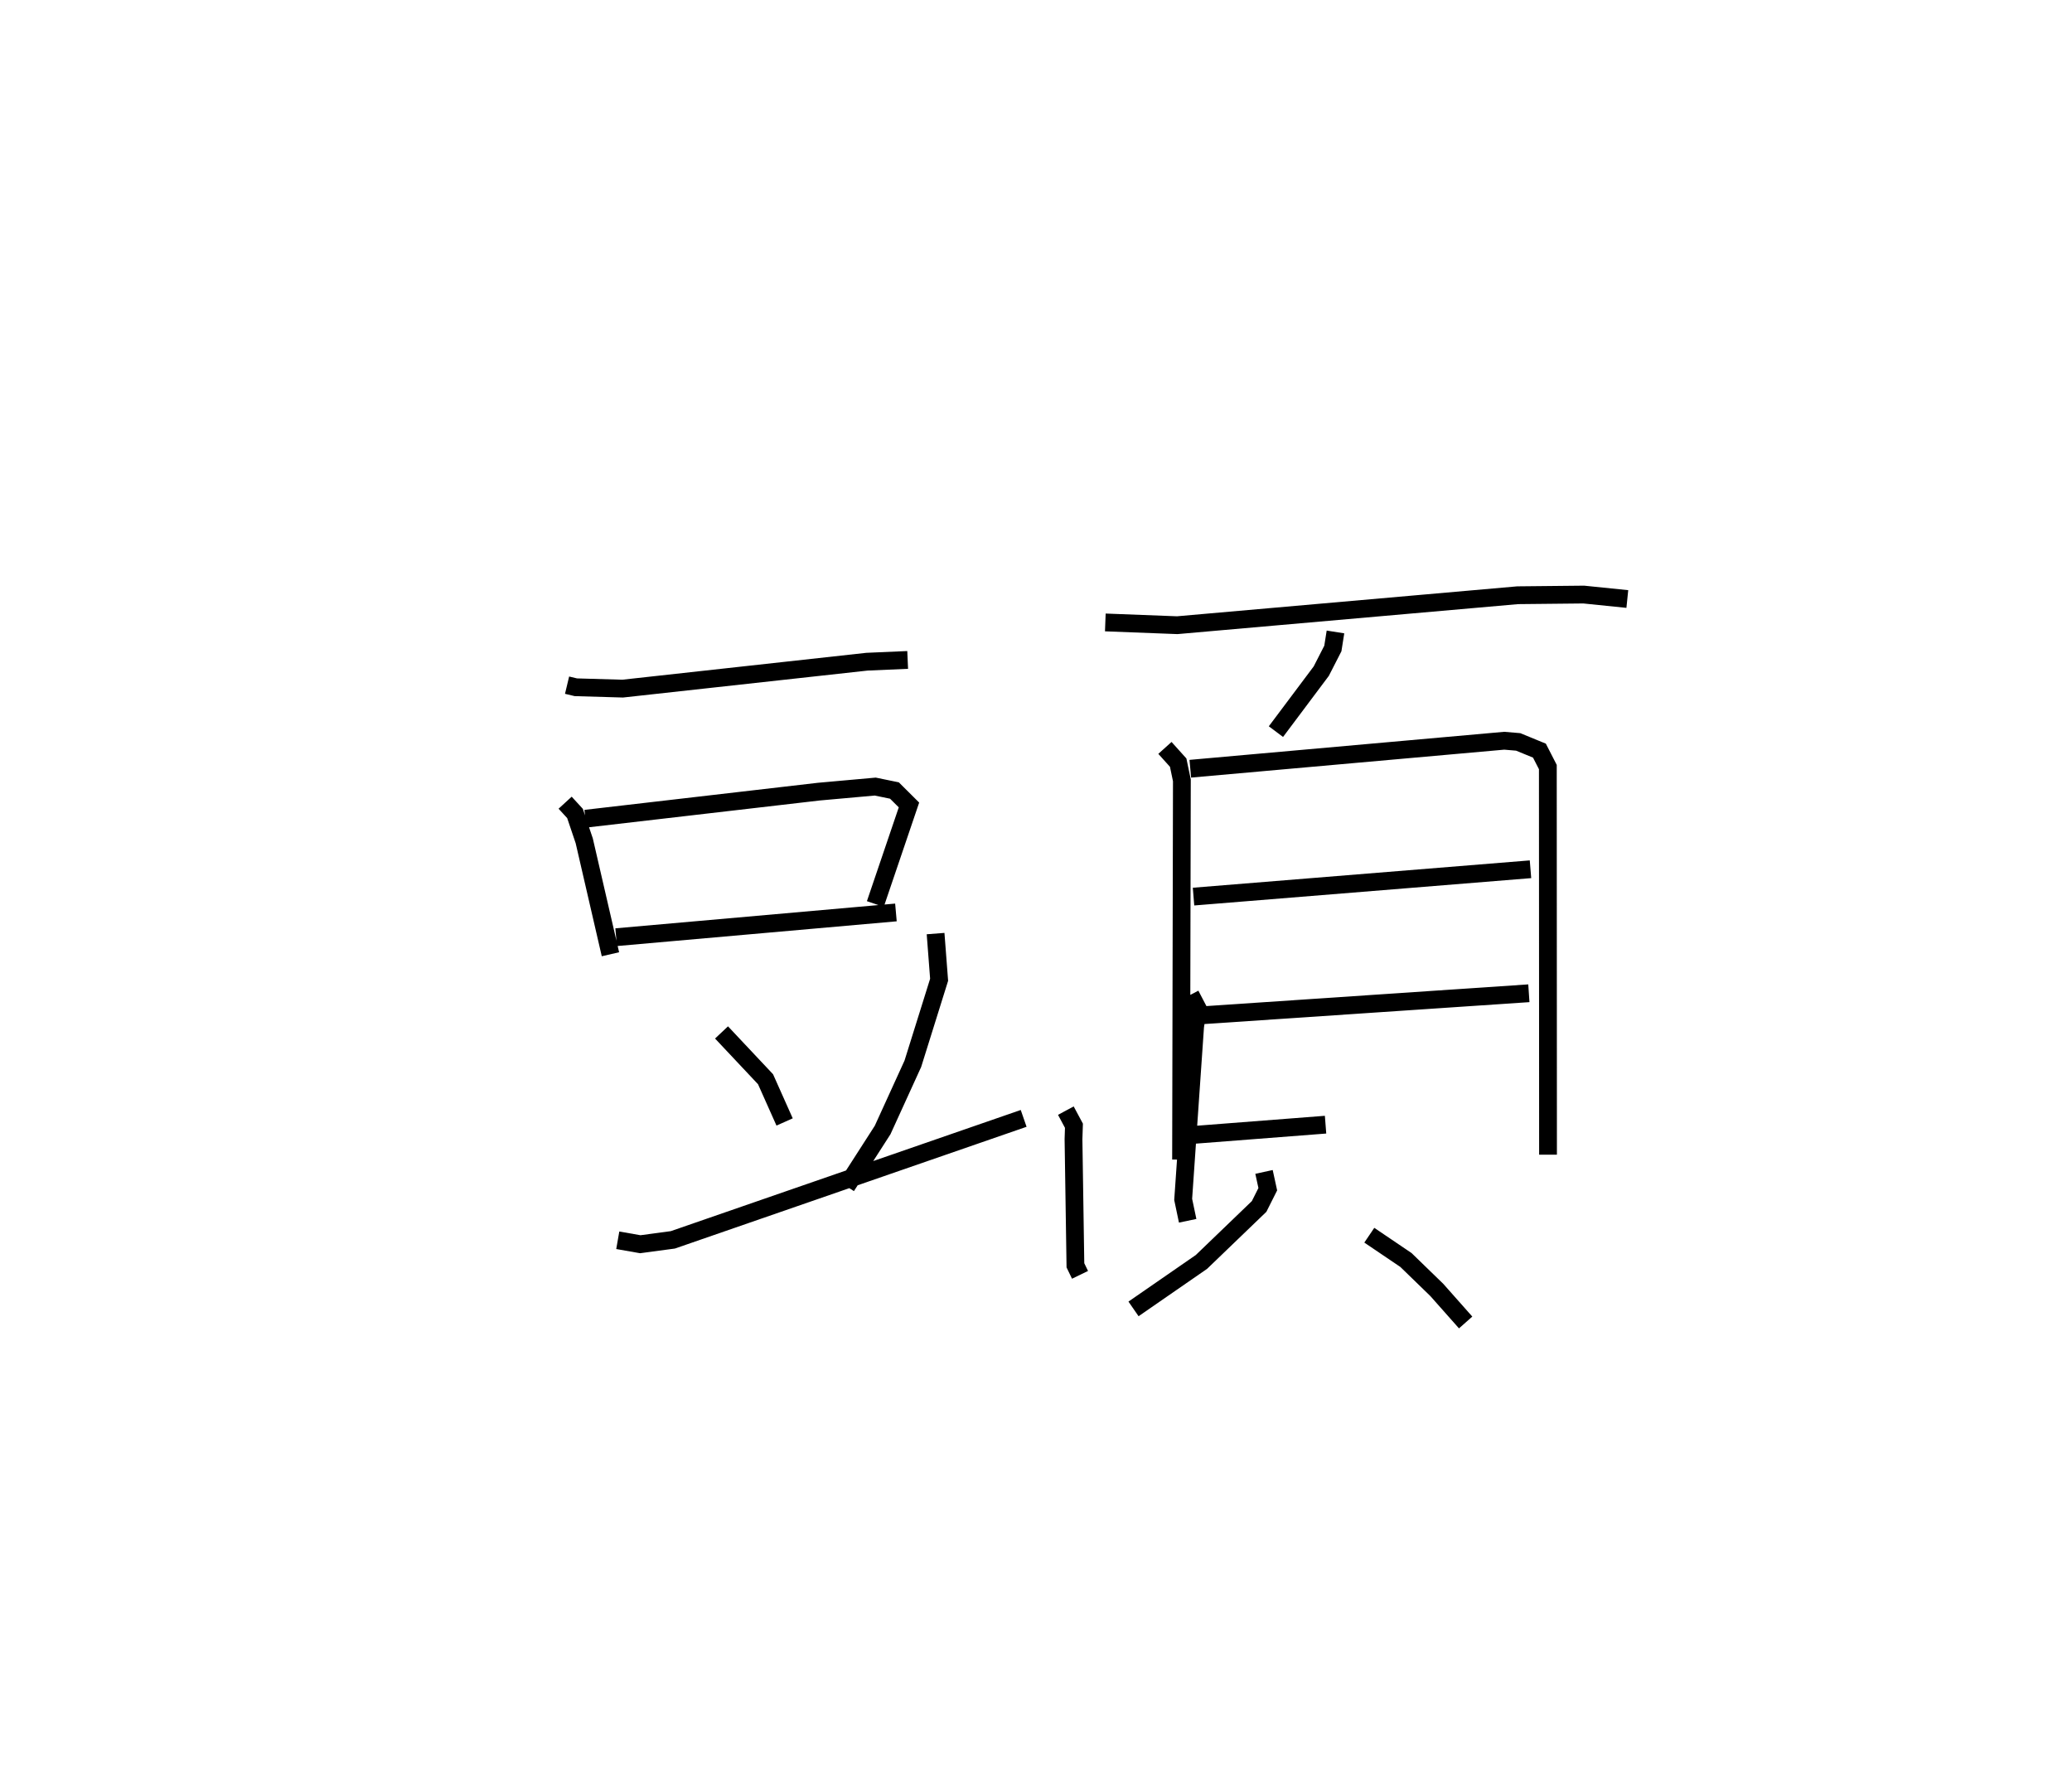 <?xml version="1.0" encoding="utf-8" ?>
<svg baseProfile="full" height="99.346" version="1.1" width="116.479" xmlns="http://www.w3.org/2000/svg" xmlns:ev="http://www.w3.org/2001/xml-events" xmlns:xlink="http://www.w3.org/1999/xlink"><defs /><rect fill="white" height="99.346" width="116.479" x="0" y="0" /><path d="M25,25 m0.0,0.0 m6.878,13.517 l0.493,0.118 2.632,0.076 l13.732,-1.513 2.29,-0.1 m-19.256,8.026 l0.555,0.605 0.519,1.537 l1.473,6.378 m-1.405,-7.619 l13.115,-1.522 3.176,-0.285 l1.08,0.222 0.816,0.812 l-1.891,5.568 m-14.571,1.865 l15.729,-1.391 m-9.804,6.745 l2.474,2.631 1.072,2.402 m8.487,-10.59 l0.199,2.597 -1.477,4.722 l-1.699,3.723 -2.034,3.165 m-12.855,3.034 l1.265,0.222 1.832,-0.246 l19.72,-6.828 m4.591,-27.88 l4.043,0.155 19.136,-1.684 l3.715,-0.038 2.451,0.25 m-16.407,1.852 l-0.147,0.93 -0.652,1.273 l-2.548,3.4 m-6.24,0.915 l0.745,0.828 0.208,0.996 l-0.046,21.319 m0.519,-21.972 l17.648,-1.574 0.785,0.066 l1.193,0.49 0.474,0.923 l0.01,21.791 m-19.928,-14.508 l18.942,-1.537 m-18.918,8.24 l18.827,-1.269 m-18.873,7.964 l7.444,-0.577 m-7.593,-7.301 l0.41,0.785 -0.149,0.99 l-0.672,9.728 0.252,1.201 m-6.848,-6.192 l0.455,0.849 -0.025,0.755 l0.108,7.092 0.259,0.535 m10.343,-5.786 l0.212,0.972 -0.487,0.969 l-3.242,3.119 -3.819,2.641 m13.255,-4.143 l2.06,1.393 1.736,1.685 l1.62,1.828 " fill="none" stroke="black" stroke-width="1" /></svg>